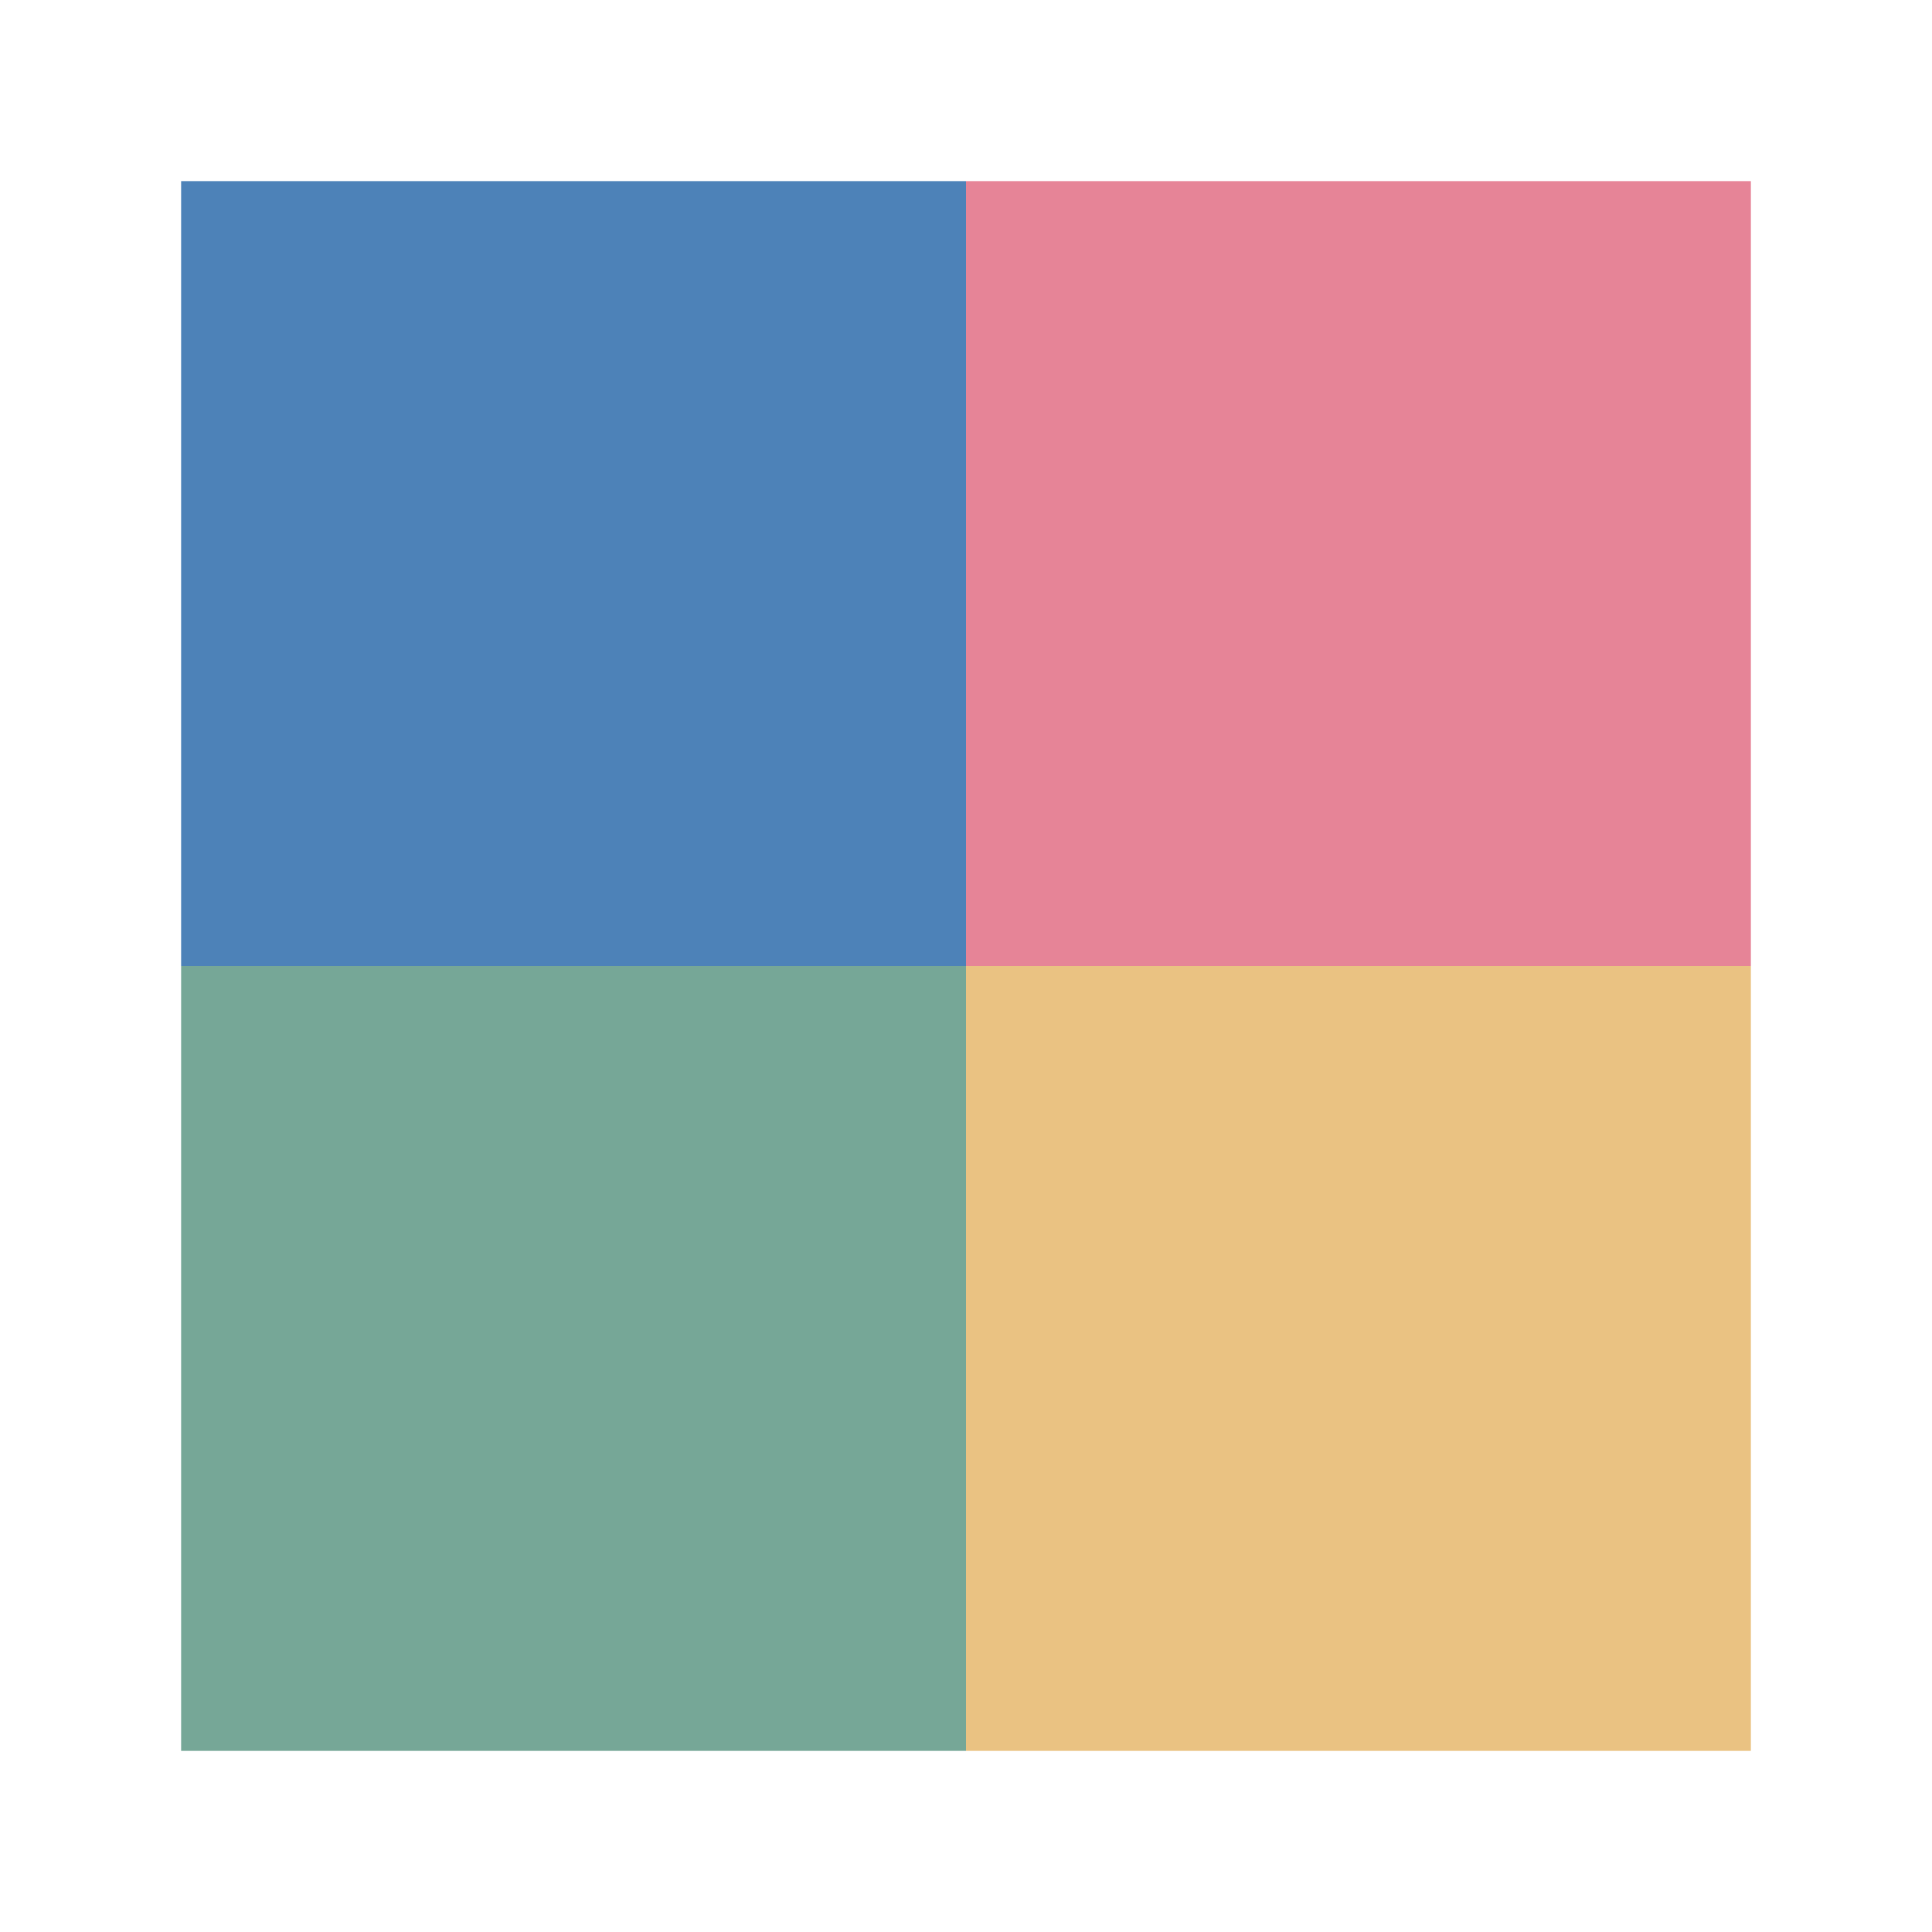 <svg viewBox="0 0 32 32" xmlns="http://www.w3.org/2000/svg"><path d="m16 3v13h13v-13z" fill="#e68497"/><path d="m3 3v13h13v-13z" fill="#4d82b8"/><path d="m16 16v13h13v-13z" fill="#eac282"/><path d="m3 16v13h13v-13z" fill="#76a797"/></svg>
